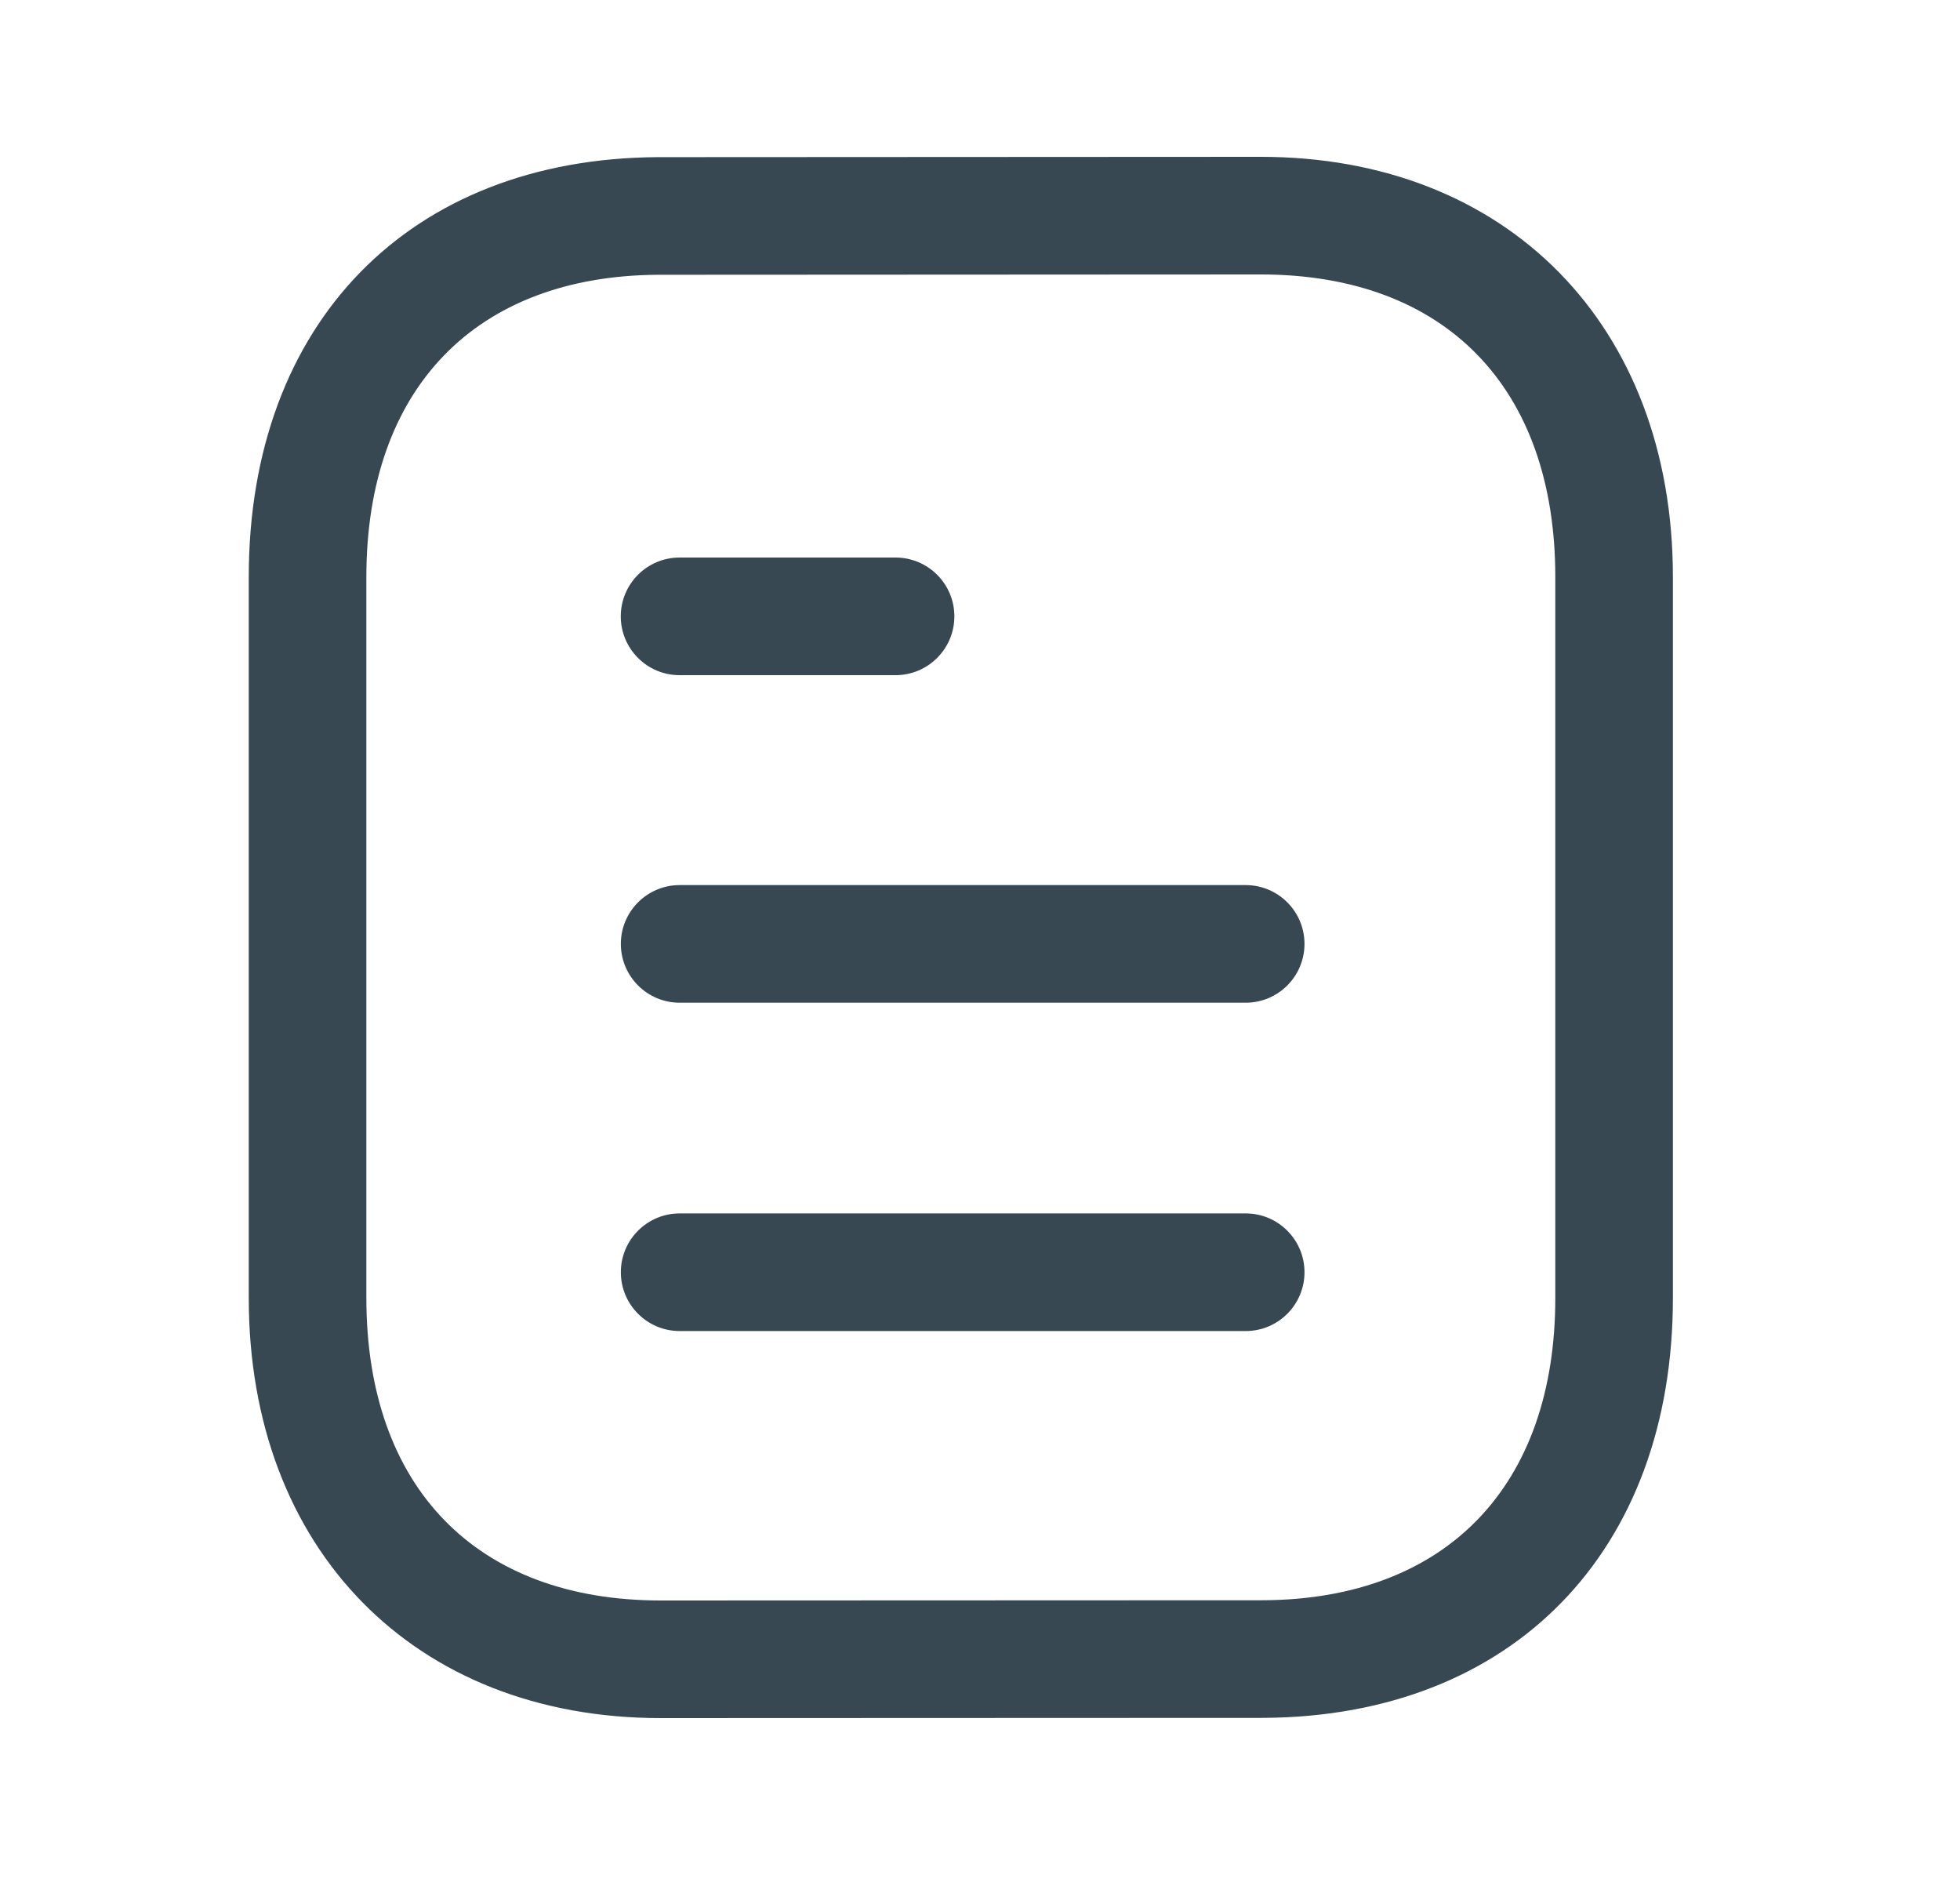 <svg width="25" height="24" viewBox="0 0 25 24" fill="none" xmlns="http://www.w3.org/2000/svg">
<g id="Document">
<g id="Iconly/Light-Outline/Document">
<g id="Document_2">
<path id="Combined-Shape" fill-rule="evenodd" clip-rule="evenodd" d="M16.082 2C19.226 2 21.338 4.153 21.338 7.357V16.553C21.338 19.785 19.291 21.887 16.123 21.907L8.43 21.91C5.286 21.91 3.173 19.757 3.173 16.553V7.357C3.173 4.124 5.22 2.023 8.388 2.004L16.081 2H16.082ZM16.082 3.5L8.393 3.504C6.065 3.518 4.673 4.958 4.673 7.357V16.553C4.673 18.968 6.078 20.41 8.429 20.41L16.118 20.407C18.446 20.393 19.838 18.951 19.838 16.553V7.357C19.838 4.942 18.434 3.5 16.082 3.5ZM15.889 15.474C16.303 15.474 16.639 15.81 16.639 16.224C16.639 16.638 16.303 16.974 15.889 16.974H8.669C8.255 16.974 7.919 16.638 7.919 16.224C7.919 15.81 8.255 15.474 8.669 15.474H15.889ZM15.889 11.287C16.303 11.287 16.639 11.623 16.639 12.037C16.639 12.451 16.303 12.787 15.889 12.787H8.669C8.255 12.787 7.919 12.451 7.919 12.037C7.919 11.623 8.255 11.287 8.669 11.287H15.889ZM11.423 7.11C11.837 7.11 12.173 7.446 12.173 7.86C12.173 8.274 11.837 8.61 11.423 8.61H8.668C8.254 8.61 7.918 8.274 7.918 7.86C7.918 7.446 8.254 7.11 8.668 7.11H11.423Z" fill="#384853"/>
</g>
</g>
</g>
</svg>
